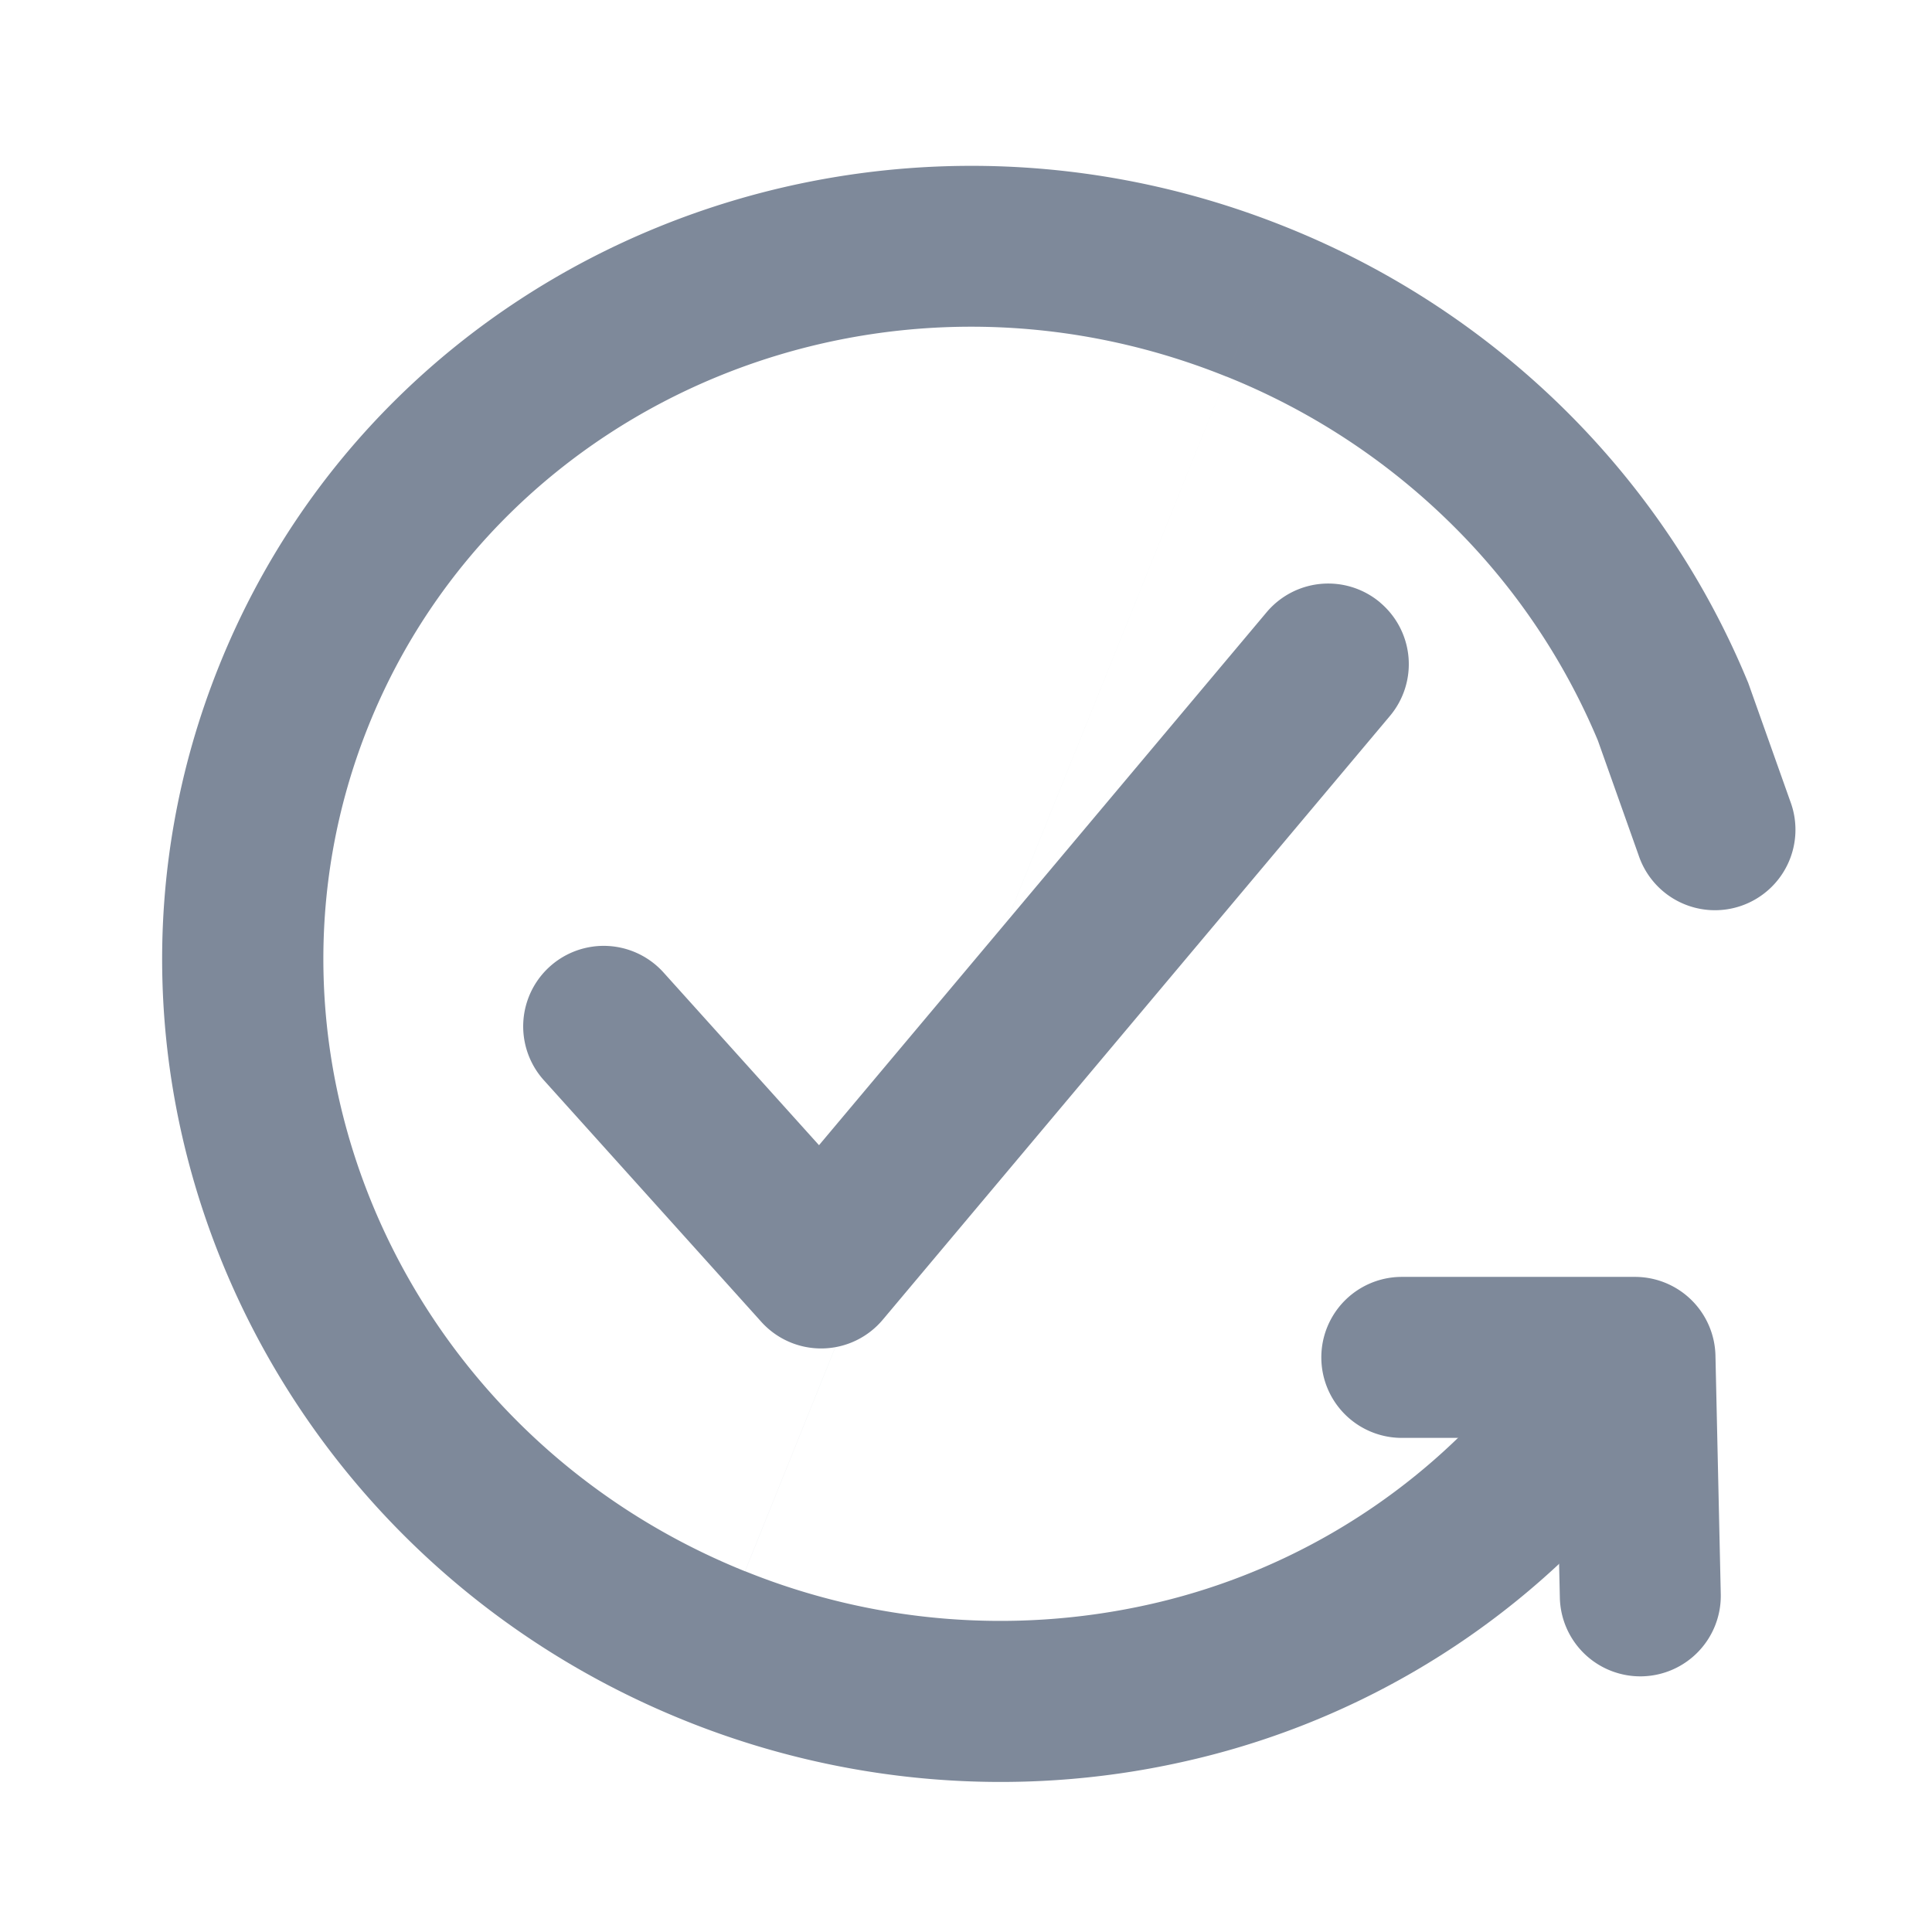 <svg width="24" height="24" fill="none" xmlns="http://www.w3.org/2000/svg"><g clip-path="url(#a)" fill-rule="evenodd" clip-rule="evenodd" fill="#7E899A"><path d="M17.143 7.484a1 1 0 0 1 .123 1.41l-6.3 7.5a1 1 0 0 1-1.51.025l-2.7-3a1 1 0 0 1 1.487-1.338l1.931 2.145 5.56-6.62a1 1 0 0 1 1.41-.122Z"/><path d="M15.982 2.823a10.47 10.47 0 0 1 3.438 2.248c.984.968 1.762 2.12 2.286 3.386l.01.023.523 1.473a1 1 0 1 1-1.884.67l-.506-1.425a8.247 8.247 0 0 0-1.831-2.7 8.47 8.47 0 0 0-2.782-1.82h-.002C10.978 2.963 6.22 4.938 4.58 9.01c-1.64 4.072.418 8.794 4.675 10.509m6.727-16.696c-5.23-2.107-11.184.294-13.257 5.44-2.074 5.146.552 11.003 5.782 13.11 1.963.792 4.118.973 6.17.517a10.036 10.036 0 0 0 5.293-3.075 1 1 0 1 0-1.487-1.337 8.036 8.036 0 0 1-4.24 2.46 8.456 8.456 0 0 1-4.988-.42"/><path d="M20.398 20.824a1 1 0 0 1-1.021-.977l-.044-1.985h-1.919a1 1 0 1 1 0-2h2.896a1 1 0 0 1 1 .978l.066 2.962a1 1 0 0 1-.978 1.022Z"/></g><defs><clipPath id="a"><path fill="#fff" d="M0 0h24v24H0z"/></clipPath></defs></svg>

